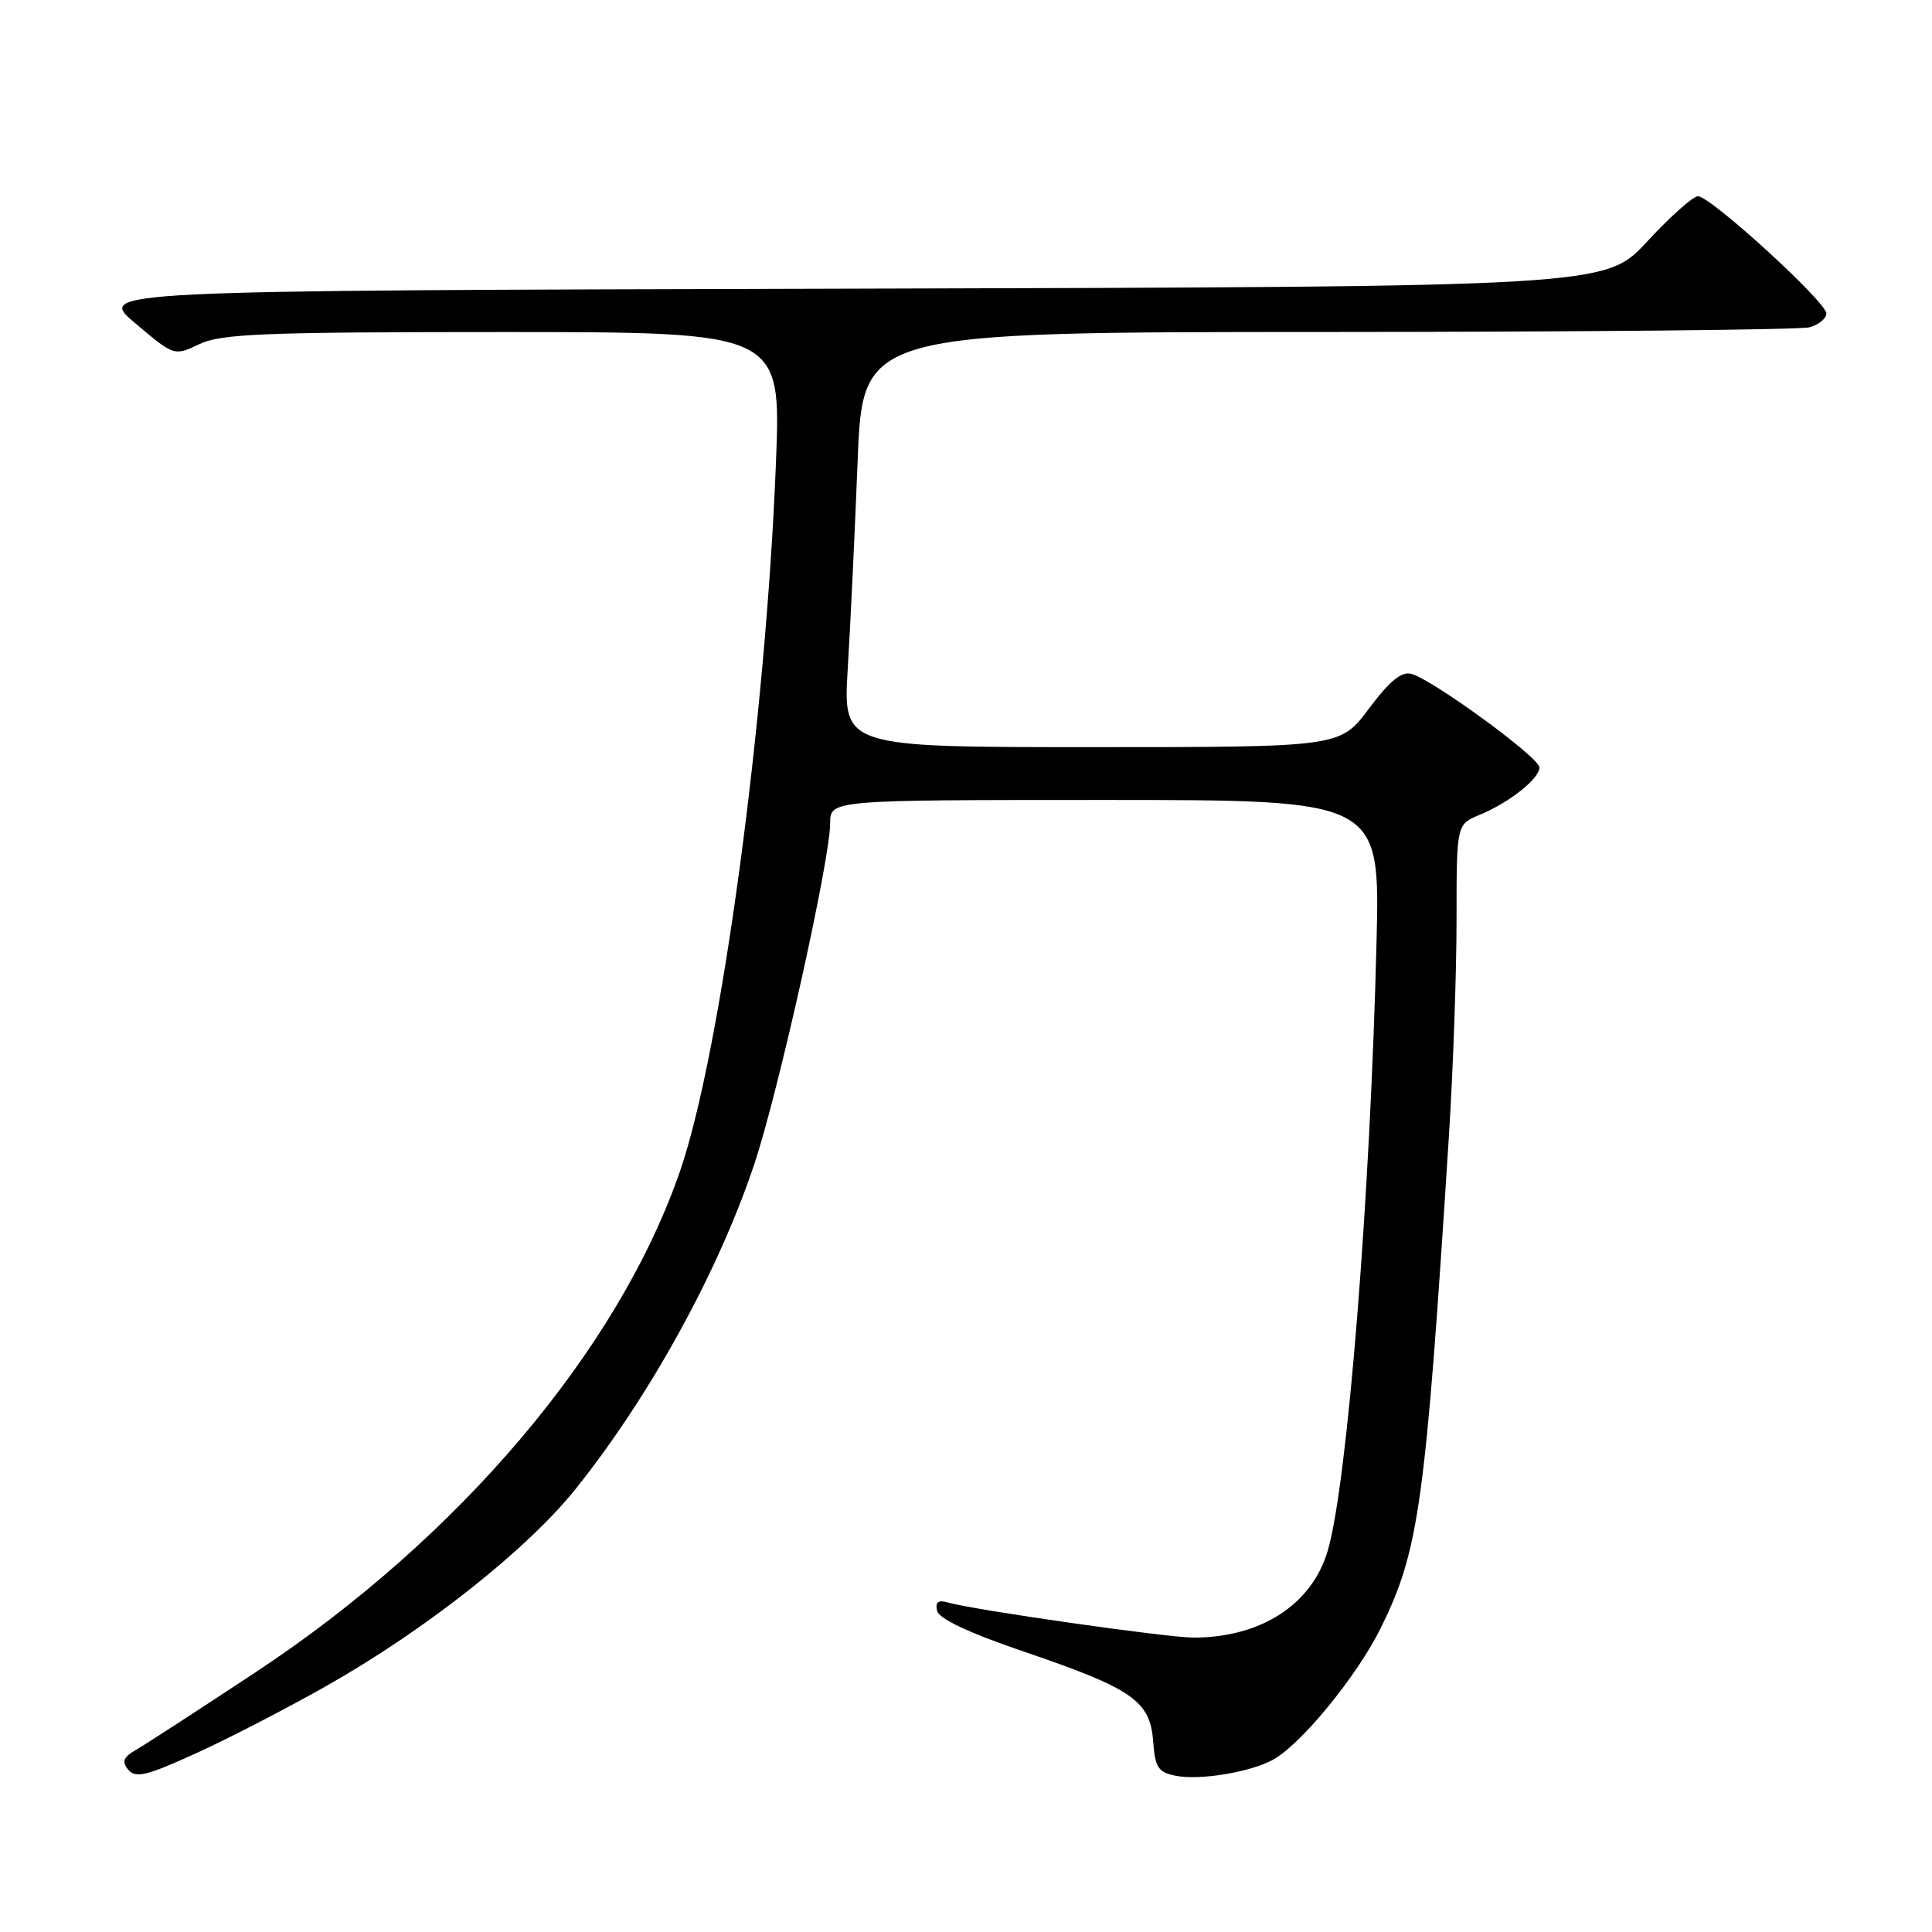<?xml version="1.0" encoding="UTF-8" standalone="no"?>
<!DOCTYPE svg PUBLIC "-//W3C//DTD SVG 1.1//EN" "http://www.w3.org/Graphics/SVG/1.1/DTD/svg11.dtd" >
<svg xmlns="http://www.w3.org/2000/svg" xmlns:xlink="http://www.w3.org/1999/xlink" version="1.1" viewBox="0 0 256 256">
 <g >
 <path fill="currentColor"
d=" M 43.16 223.45 C 56.39 215.97 69.84 205.34 76.31 197.25 C 86.14 184.96 95.24 168.39 99.96 154.22 C 103.18 144.54 110.00 113.89 110.00 109.08 C 110.00 106.00 110.00 106.00 146.43 106.00 C 182.86 106.00 182.86 106.00 182.40 124.75 C 181.57 158.68 178.54 196.48 175.95 205.42 C 173.87 212.58 167.12 216.98 158.17 216.99 C 154.72 217.00 128.90 213.31 125.66 212.35 C 124.33 211.96 123.91 212.26 124.16 213.42 C 124.38 214.49 128.36 216.36 135.88 218.92 C 150.09 223.77 152.40 225.38 152.80 230.74 C 153.06 234.22 153.47 234.84 155.80 235.30 C 158.96 235.93 165.59 234.84 168.63 233.20 C 172.36 231.20 179.85 222.04 182.99 215.66 C 188.04 205.38 188.87 199.37 191.99 150.50 C 192.55 141.70 193.00 128.82 193.00 121.87 C 193.00 109.24 193.00 109.24 196.04 107.98 C 200.01 106.34 204.01 103.16 203.98 101.68 C 203.95 100.35 189.80 90.02 187.00 89.29 C 185.69 88.95 184.11 90.25 181.38 93.91 C 177.57 99.00 177.57 99.00 144.63 99.00 C 111.70 99.00 111.70 99.00 112.33 88.61 C 112.68 82.90 113.27 70.52 113.64 61.11 C 114.31 44.00 114.31 44.00 175.91 43.99 C 209.78 43.98 238.51 43.70 239.75 43.37 C 240.99 43.04 242.00 42.21 242.00 41.53 C 242.00 40.01 226.65 26.00 224.99 26.00 C 224.34 26.00 221.31 28.70 218.26 32.00 C 212.72 37.99 212.72 37.99 112.75 38.25 C 12.78 38.50 12.78 38.50 17.93 42.84 C 23.08 47.19 23.08 47.19 26.44 45.59 C 29.33 44.22 35.00 44.00 66.65 44.00 C 103.50 44.00 103.50 44.00 102.82 61.25 C 101.48 95.40 95.52 139.46 90.12 155.14 C 81.99 178.78 60.85 203.76 33.93 221.54 C 26.47 226.47 19.35 231.09 18.11 231.81 C 16.33 232.83 16.09 233.41 17.00 234.50 C 17.96 235.65 19.41 235.31 25.82 232.39 C 30.05 230.48 37.85 226.45 43.16 223.45 Z "/>
</g>
</svg>